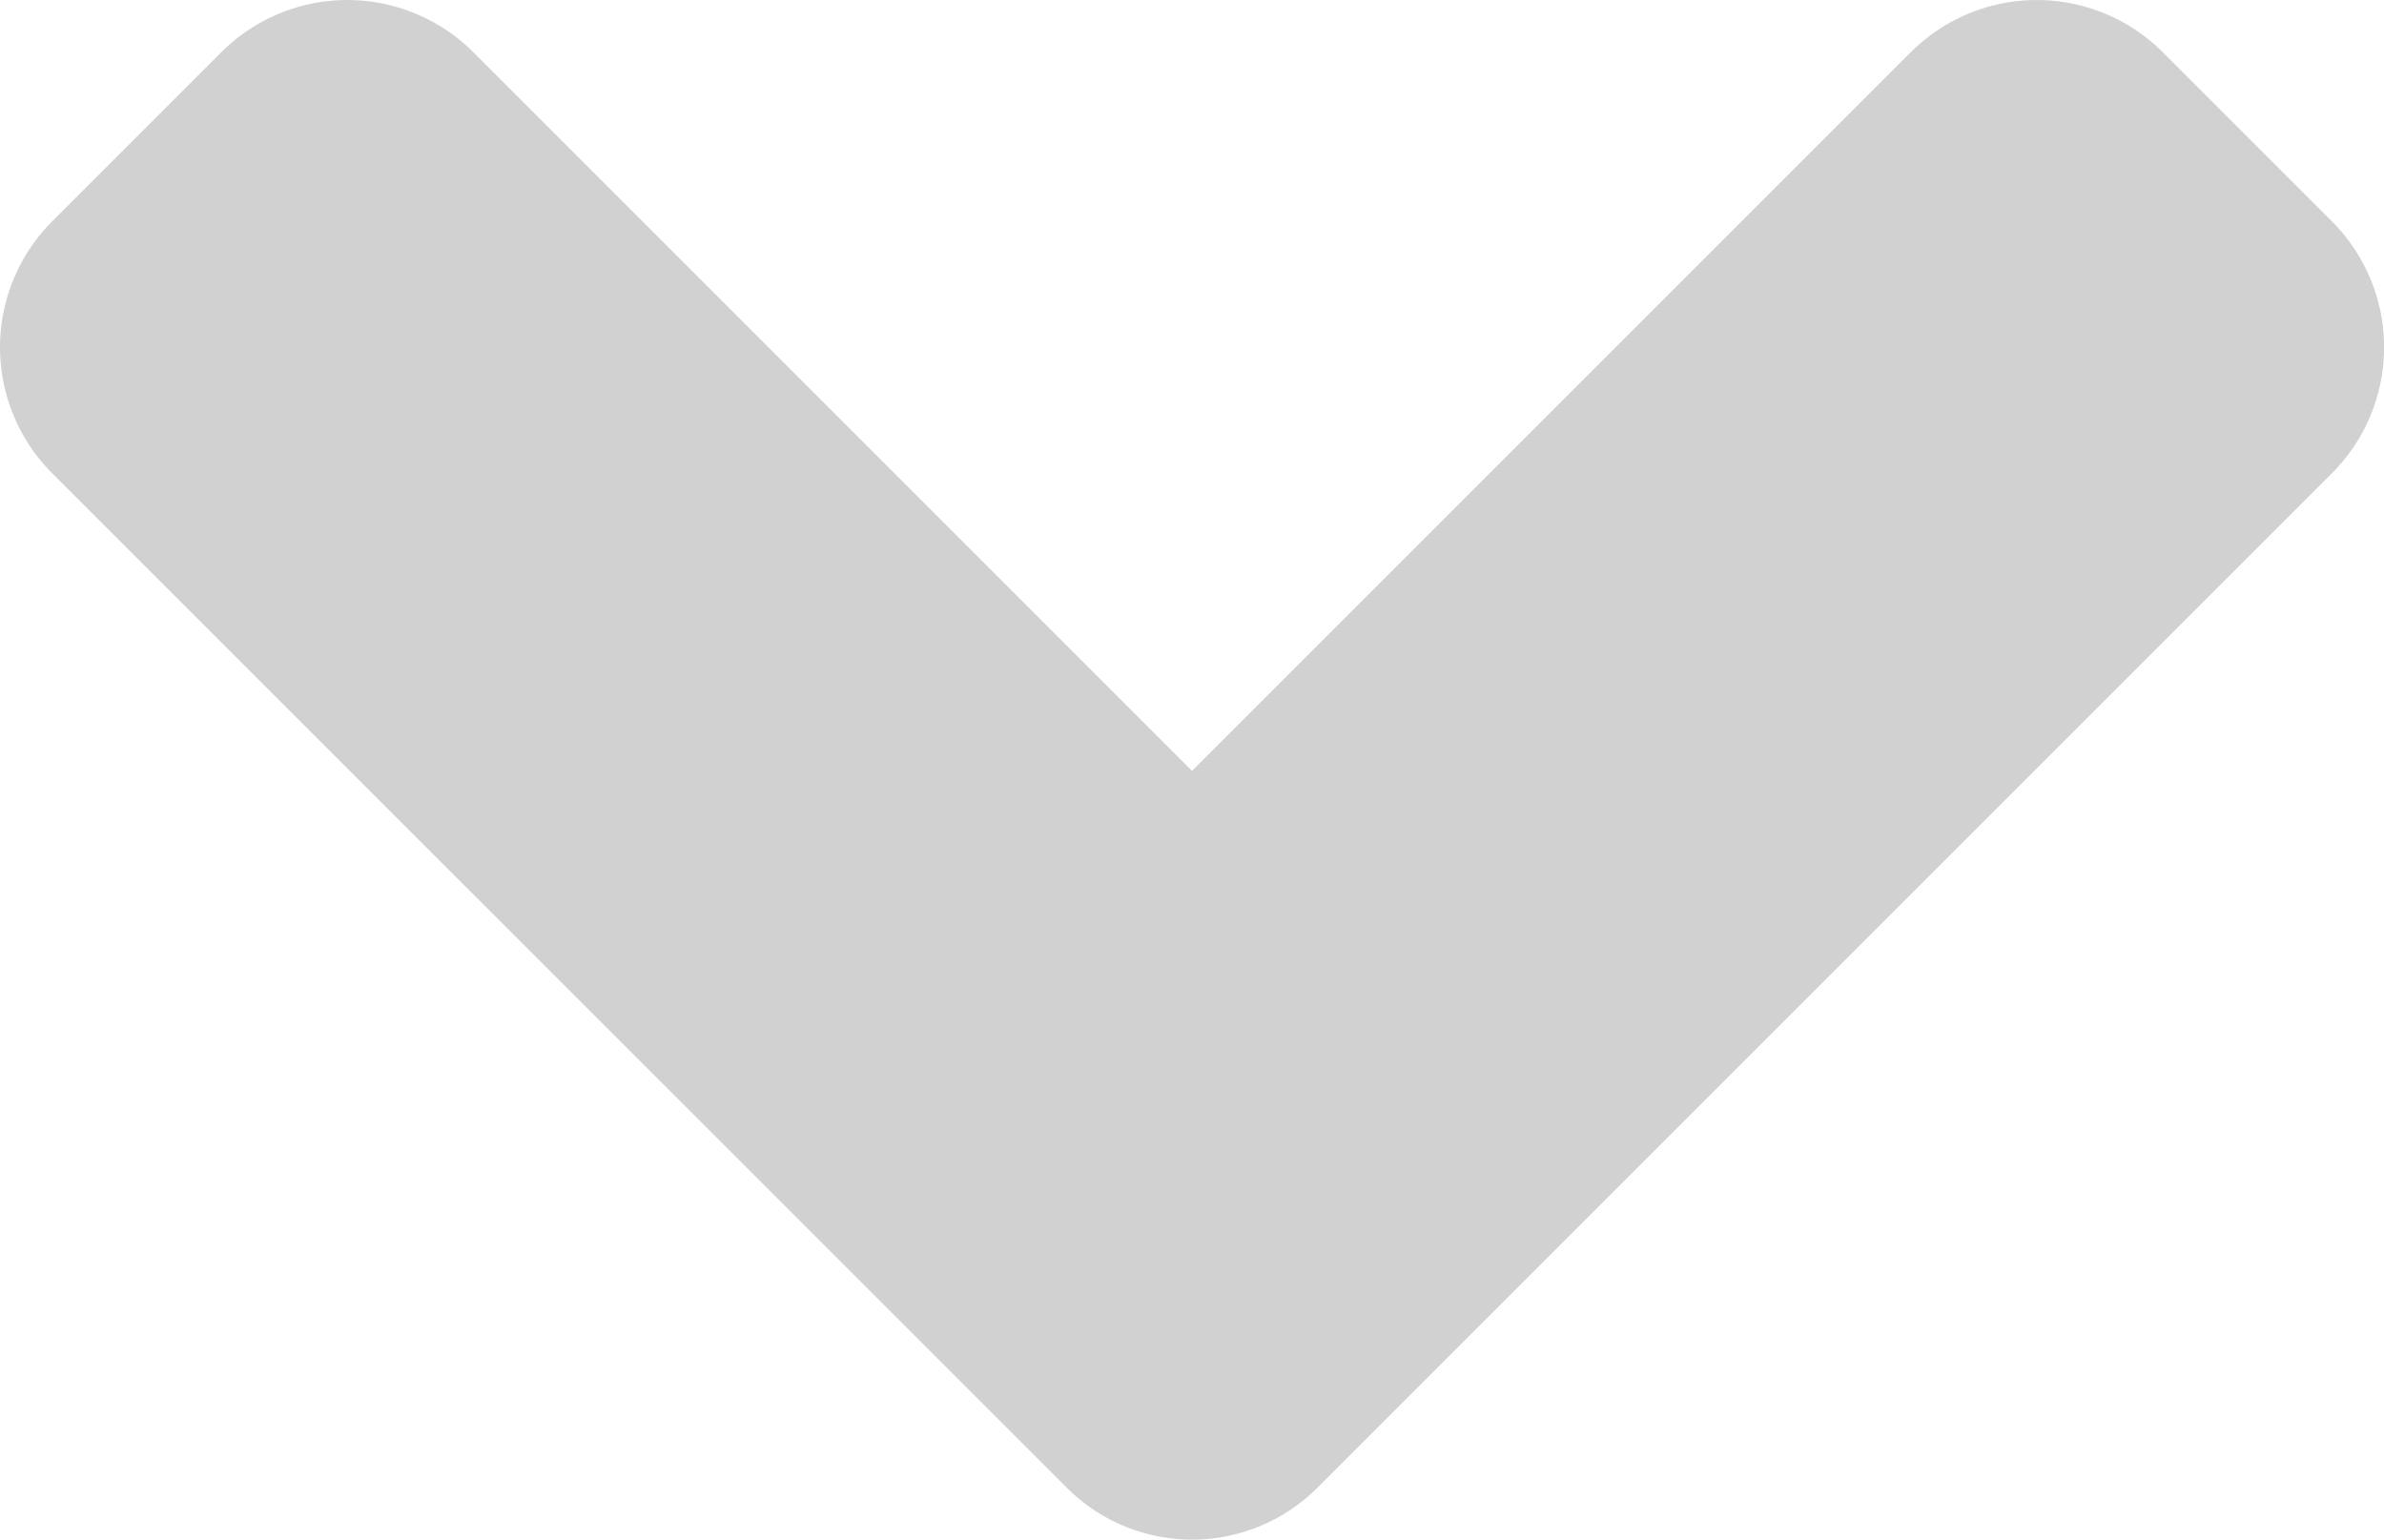<svg xmlns="http://www.w3.org/2000/svg" width="22.493" height="14.527" viewBox="0 0 22.493 14.527">
  <path id="Icon_awesome-angle-down" data-name="Icon awesome-angle-down" d="M10.055,24.771.492,15.209a1.681,1.681,0,0,1,0-2.384l1.589-1.589a1.681,1.681,0,0,1,2.384,0l6.778,6.778,6.778-6.778a1.681,1.681,0,0,1,2.384,0l1.589,1.589a1.681,1.681,0,0,1,0,2.384l-9.562,9.562a1.672,1.672,0,0,1-2.377,0Z" transform="translate(0.004 -10.74)" fill="#d1d1d1"/>
</svg>
